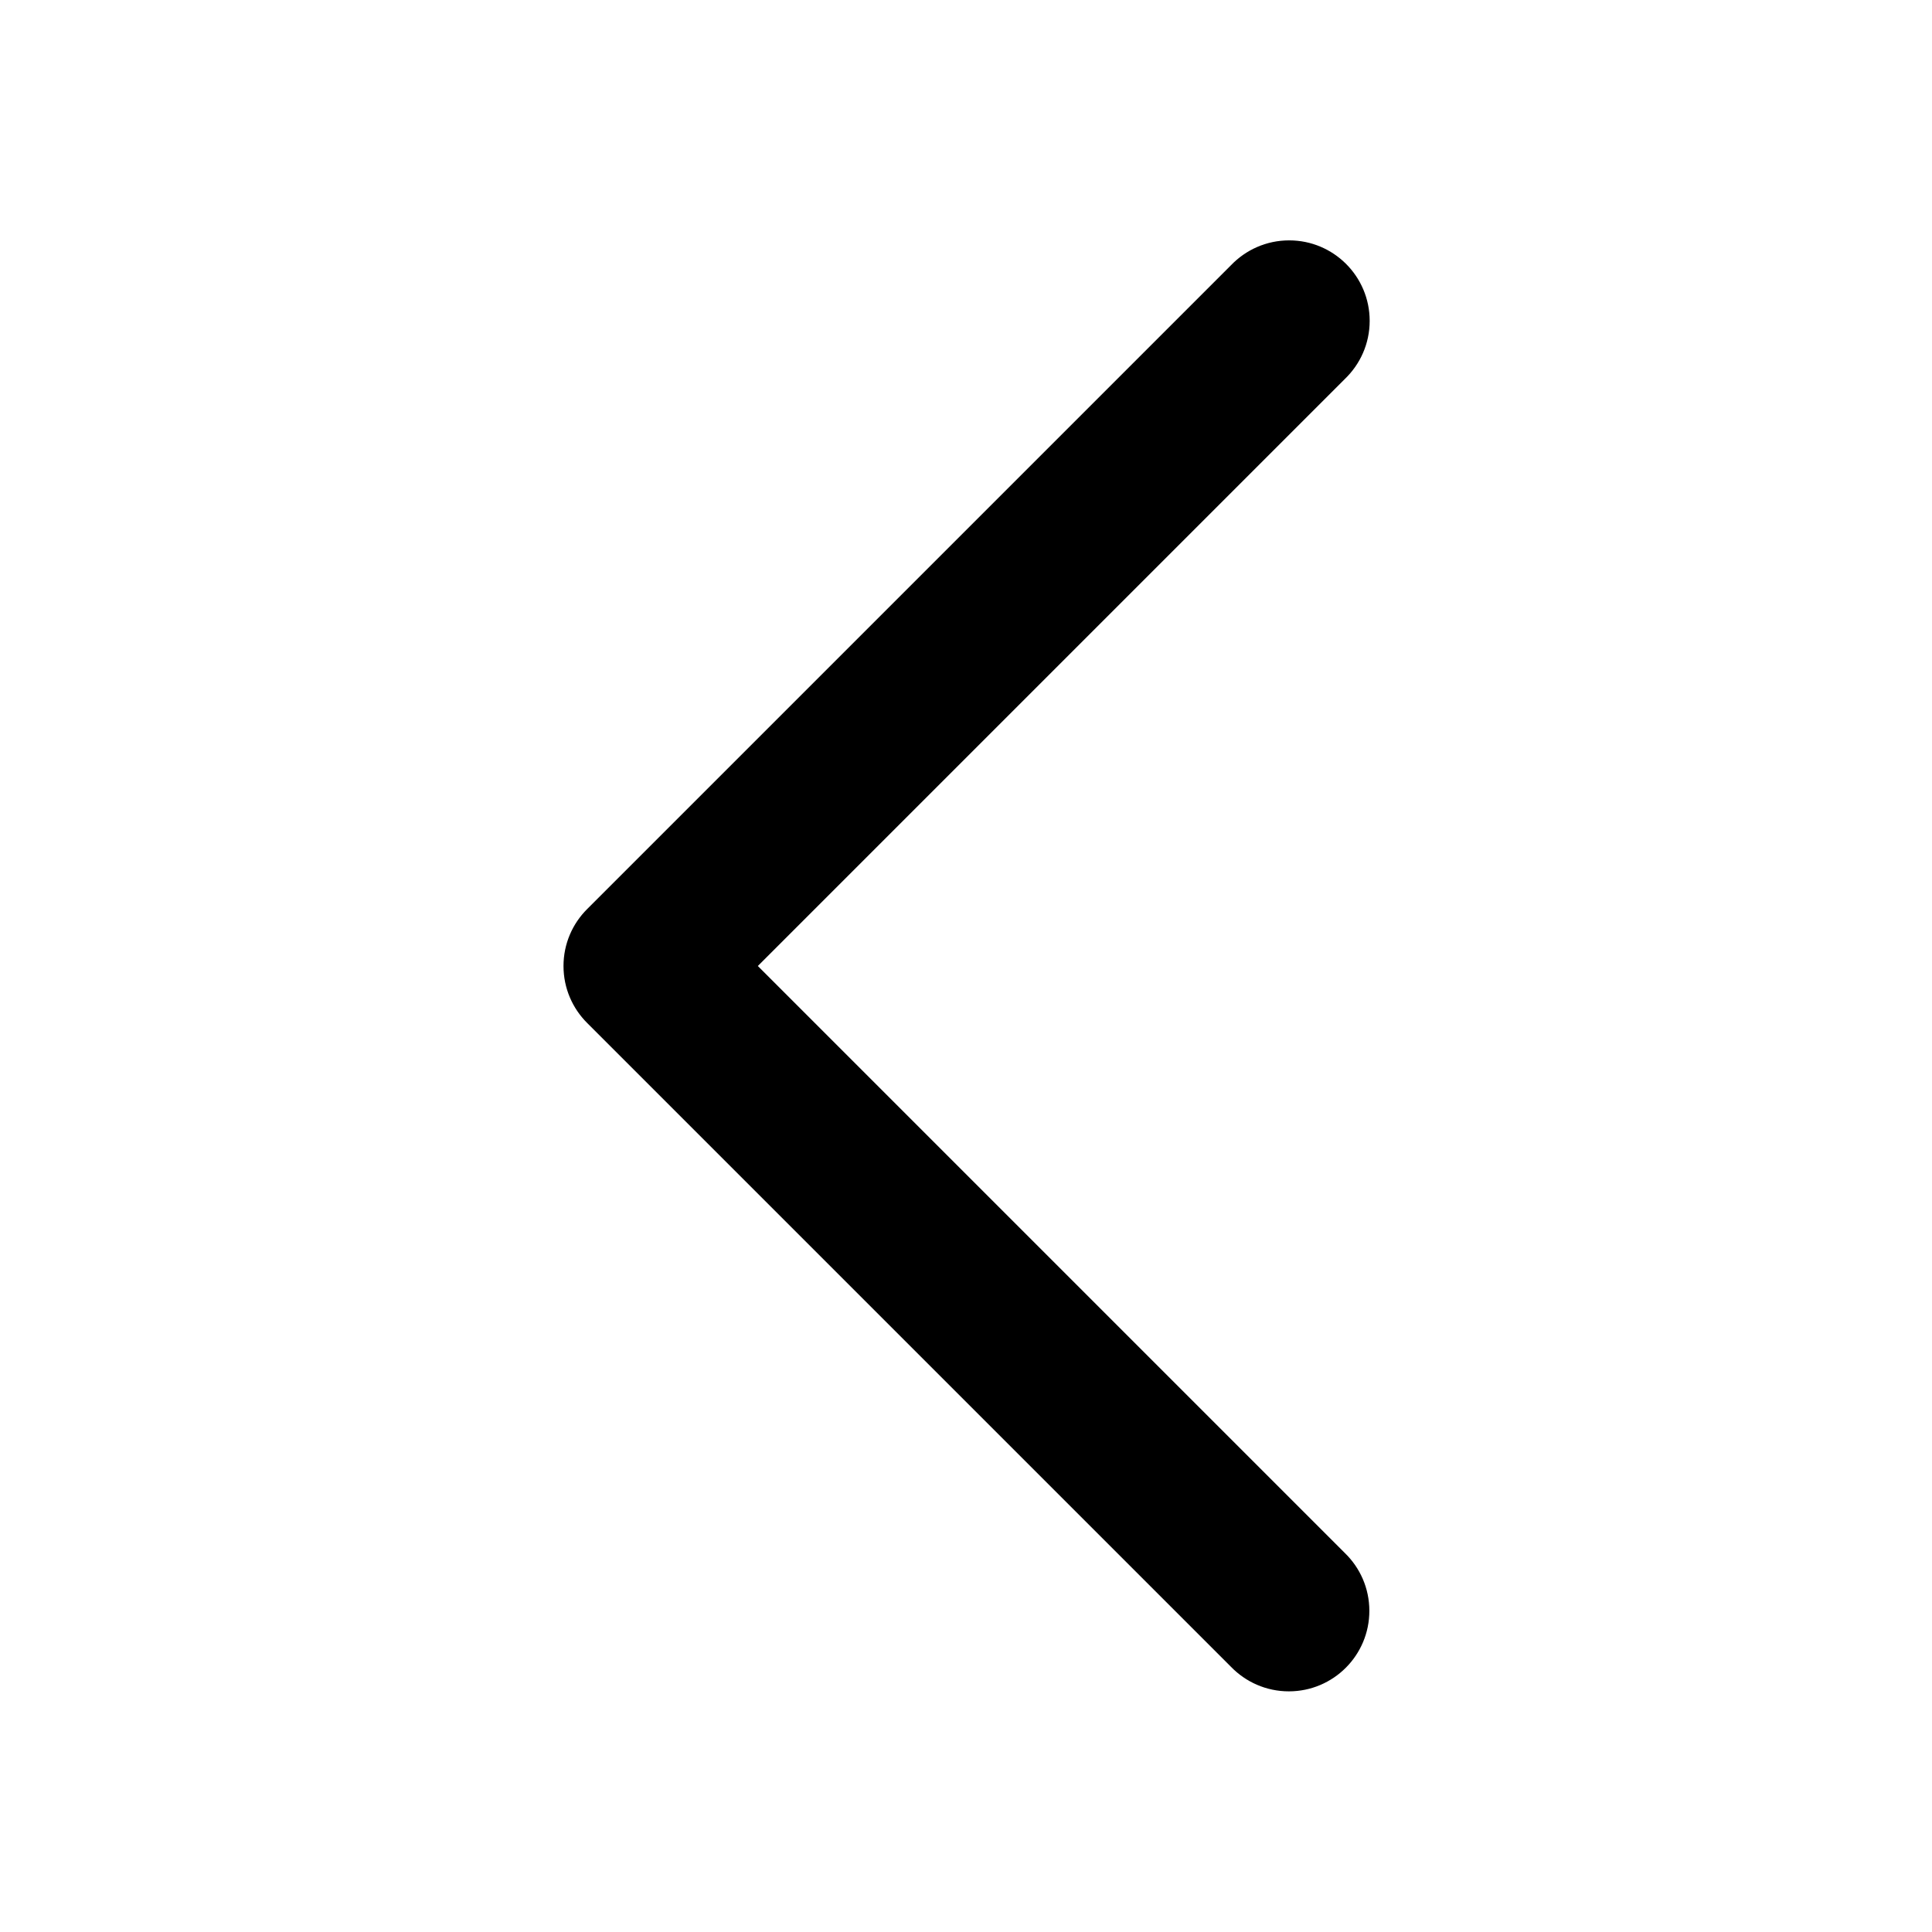 <!-- Generated by IcoMoon.io -->
<svg version="1.1" xmlns="http://www.w3.org/2000/svg" width="48" height="48" viewBox="0 0 48 48">
<title>Chevron Left</title>
<path d="M30.584 6.589l-15.995 15.995c-0.364 0.362-0.589 0.863-0.589 1.416s0.224 1.053 0.587 1.415l15.998 15.998c0.364 0.375 0.873 0.608 1.436 0.608 1.105 0 2-0.895 2-2 0-0.563-0.232-1.071-0.607-1.435l-14.586-14.586 14.586-14.586c0.379-0.365 0.615-0.876 0.615-1.442 0-1.105-0.895-2-2-2-0.568 0-1.080 0.237-1.444 0.616l-0.001 0.001z"></path>
</svg>

